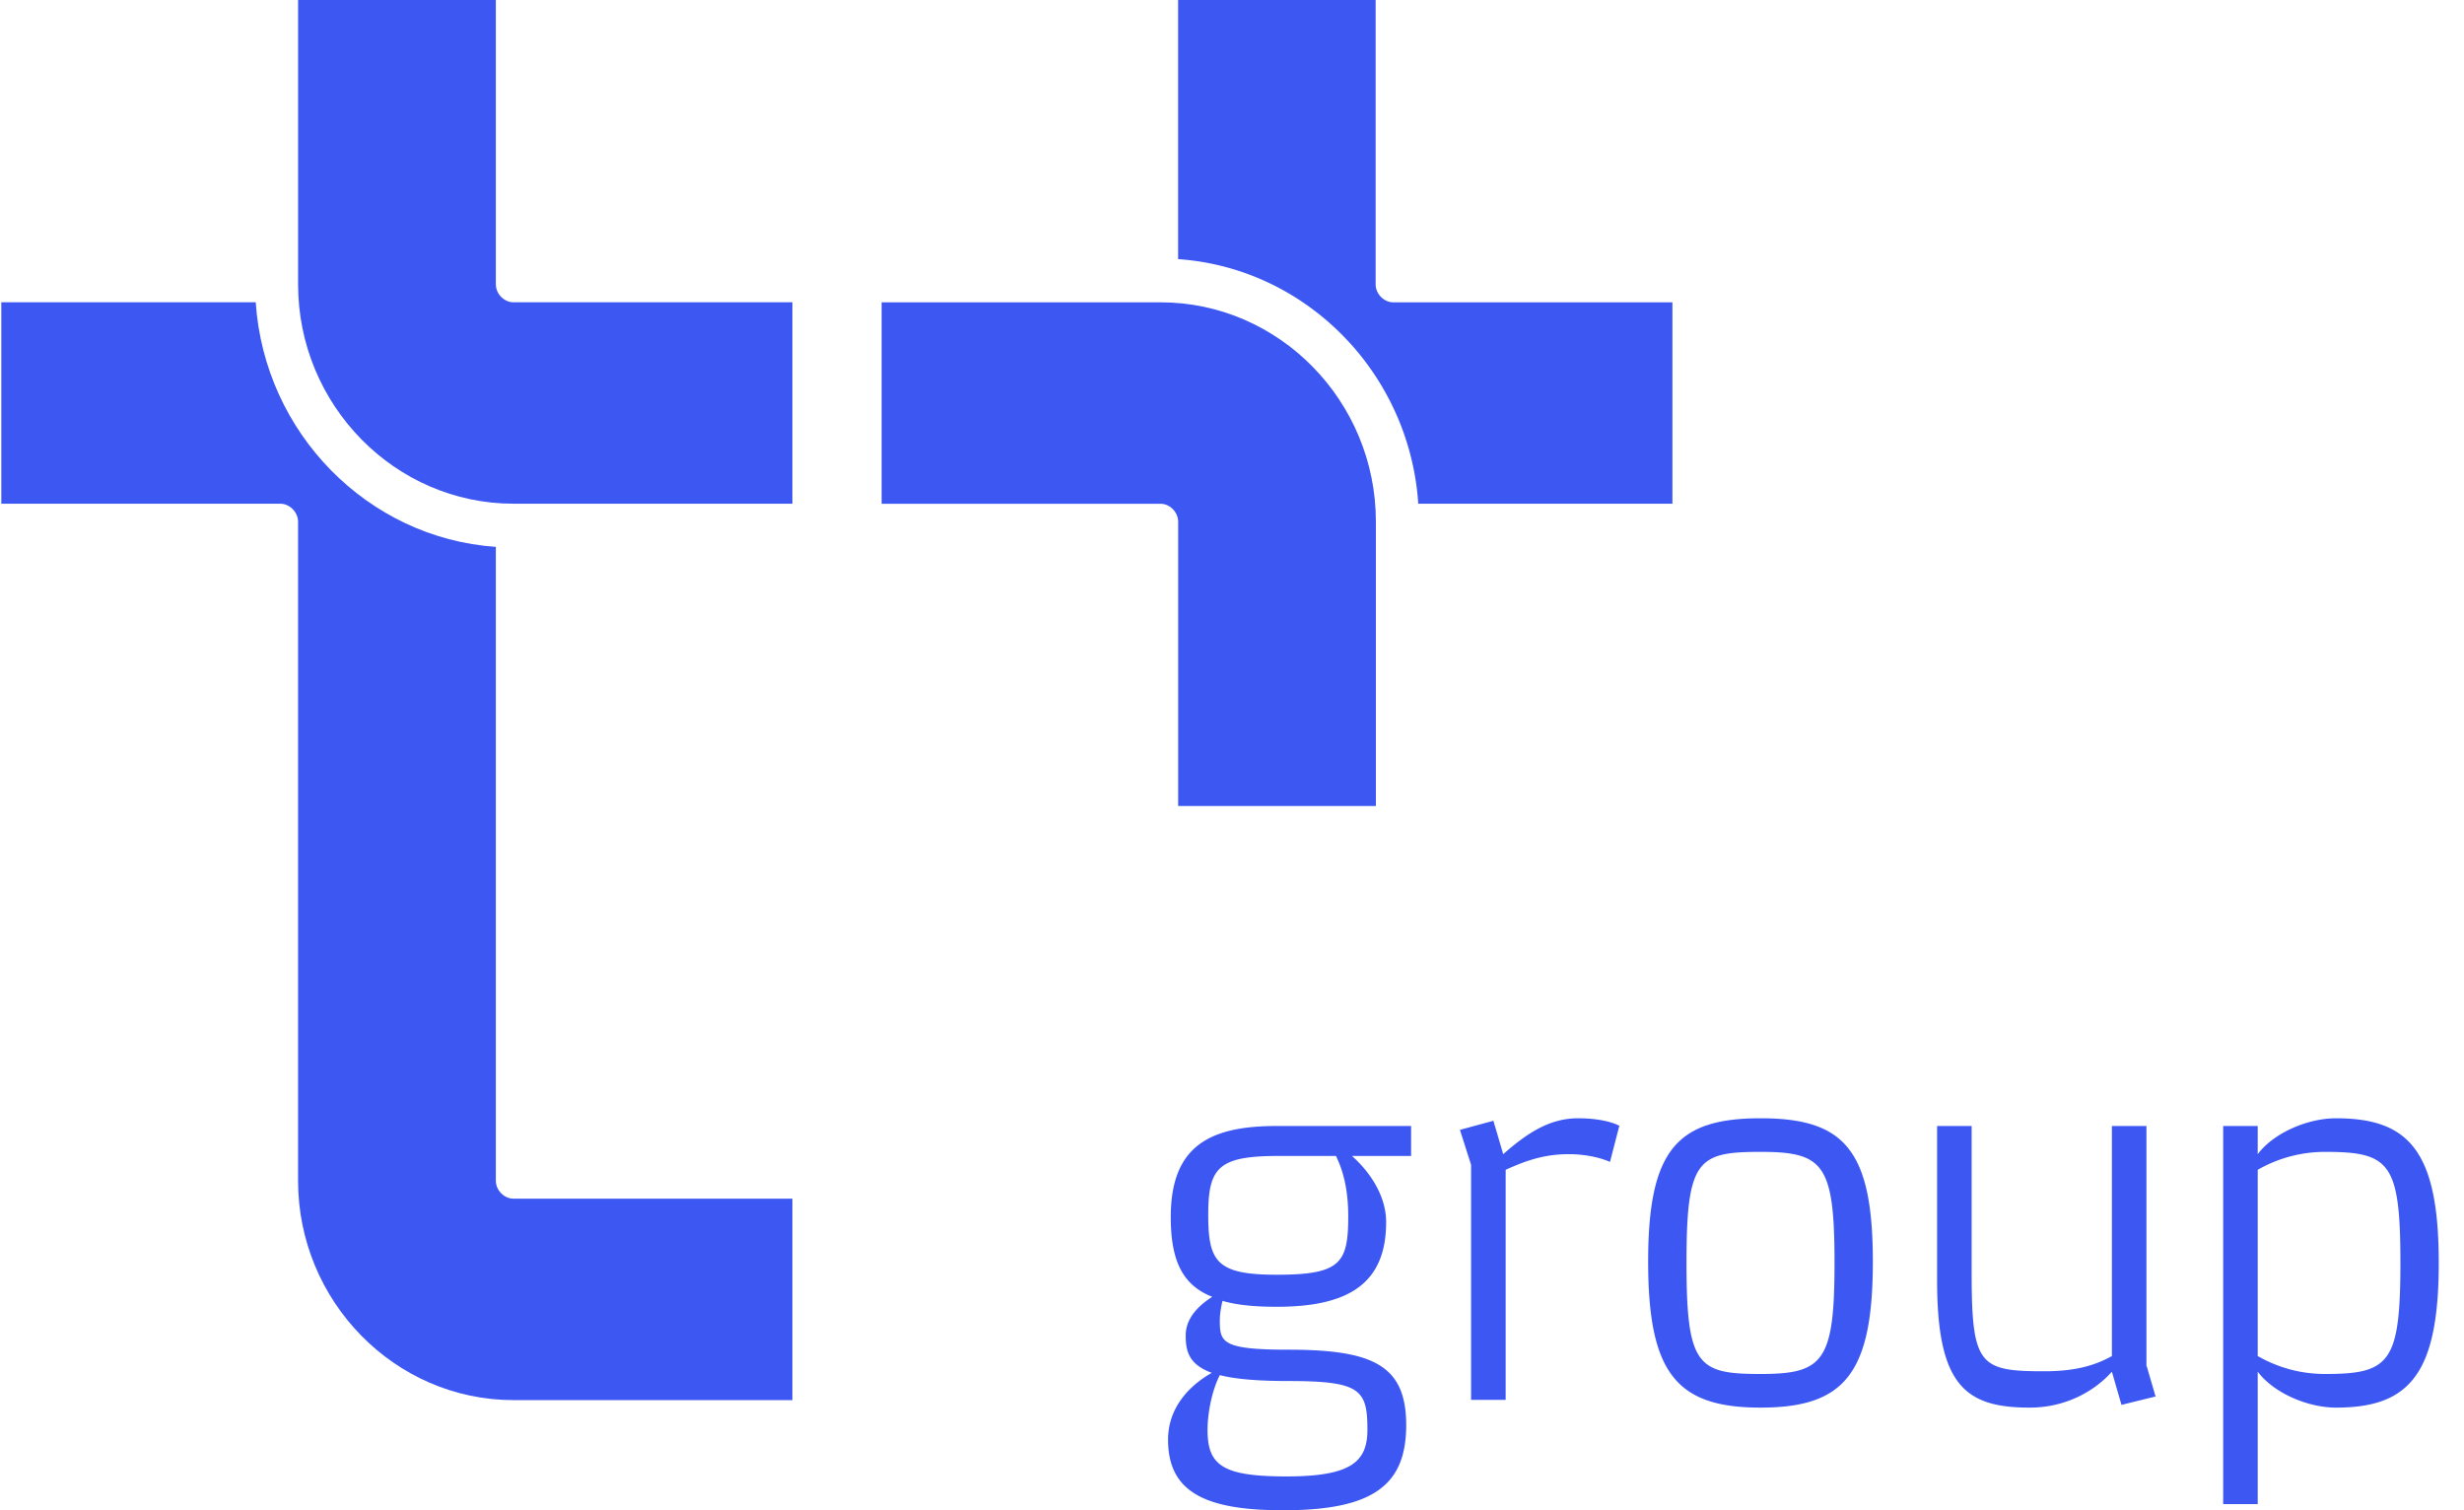 <svg width="93" height="57" viewBox="0 0 93 57" fill="none" xmlns="http://www.w3.org/2000/svg"><g clip-path="url(#a)" fill-rule="evenodd" clip-rule="evenodd" fill="#3D57F2"><path d="M85.214 56.768v-4.997c.623.823 1.91 1.355 2.954 1.355 2.76 0 3.879-1.252 3.879-5.469 0-4.217-1.128-5.451-3.88-5.451-1.043 0-2.33.531-2.953 1.354v-1.063H83.91v14.271h1.304Zm0-12.617a5.099 5.099 0 0 1 2.55-.677c2.432 0 2.836.412 2.836 4.183s-.404 4.2-2.836 4.2c-.9 0-1.75-.223-2.55-.677v-7.03Zm-4.2 7.415v-9.069H79.71v8.683c-.808.454-1.65.574-2.558.574-2.432 0-2.735-.223-2.735-3.685v-5.572h-1.304v5.837c0 3.977 1.085 4.792 3.5 4.792 1.389 0 2.474-.652 3.097-1.355l.362 1.252 1.287-.317-.336-1.149-.009.009Zm-14.566 1.56c3.155 0 4.24-1.269 4.24-5.512 0-4.243-1.102-5.408-4.24-5.408-3.14 0-4.241 1.182-4.241 5.408 0 4.226 1.085 5.512 4.24 5.512Zm0-9.652c2.373 0 2.793.454 2.793 4.183 0 3.729-.42 4.2-2.793 4.2s-2.794-.309-2.794-4.2.42-4.183 2.794-4.183Zm-5.85.309.169.068.353-1.363a2.58 2.58 0 0 0-.176-.077c-.346-.128-.825-.205-1.389-.205-1.128 0-1.994.634-2.819 1.354l-.37-1.26-1.263.343.421 1.32v8.871h1.305v-8.683c.807-.368 1.489-.591 2.39-.591.504 0 1.026.094 1.371.223m-11.958 8.34c2.718 0 2.979.326 2.979 1.843 0 1.225-.648 1.757-3.055 1.757-2.406 0-2.979-.412-2.979-1.757 0-.617.16-1.475.463-2.066.564.146 1.405.223 2.592.223Zm2.255-6.223c0 1.766-.278 2.211-2.693 2.211-2.272 0-2.591-.488-2.591-2.271s.395-2.212 2.65-2.212h2.171c.261.532.463 1.243.463 2.272Zm2.373-3.403h-5.066c-2.516 0-4.005.737-4.005 3.437 0 1.603.42 2.563 1.565 3.009-.505.326-1.001.797-1.001 1.457 0 .574.1 1.089.984 1.414-.867.489-1.65 1.329-1.65 2.52 0 1.946 1.347 2.666 4.343 2.666 3.416 0 4.645-.96 4.645-3.214 0-2.255-1.245-2.846-4.443-2.846-2.516 0-2.592-.283-2.592-1.106 0-.223.042-.488.101-.737.564.163 1.229.223 2.053.223 2.735 0 4.124-.9 4.124-3.197 0-.926-.539-1.826-1.288-2.494h2.23v-1.132ZM44.466 0v9.78c4.84.334 8.736 4.303 9.064 9.231h9.593V11.41H52.587c-.353 0-.665-.318-.665-.678V0h-7.464.008Z"/><path d="M51.931 30.42V19.69c0-4.552-3.652-8.28-8.13-8.28H33.275v7.603h10.528c.353 0 .665.317.665.677v10.73h7.464ZM11.25 19.689c0-.352-.31-.677-.664-.677H.05v-7.603h9.602c.328 4.928 4.224 8.897 9.063 9.231v23.923c0 .36.312.677.665.677h10.528v7.603H19.38c-4.477 0-8.13-3.729-8.13-8.28V19.689Z"/><path d="M29.908 19.011H19.38c-4.468 0-8.129-3.72-8.129-8.28V0h7.464v10.731c0 .36.312.678.665.678h10.528v7.602Z"/></g><defs><clipPath id="a"><path fill="#fff" transform="translate(.05)" d="M0 0h92.006v57H0z"/></clipPath></defs></svg>